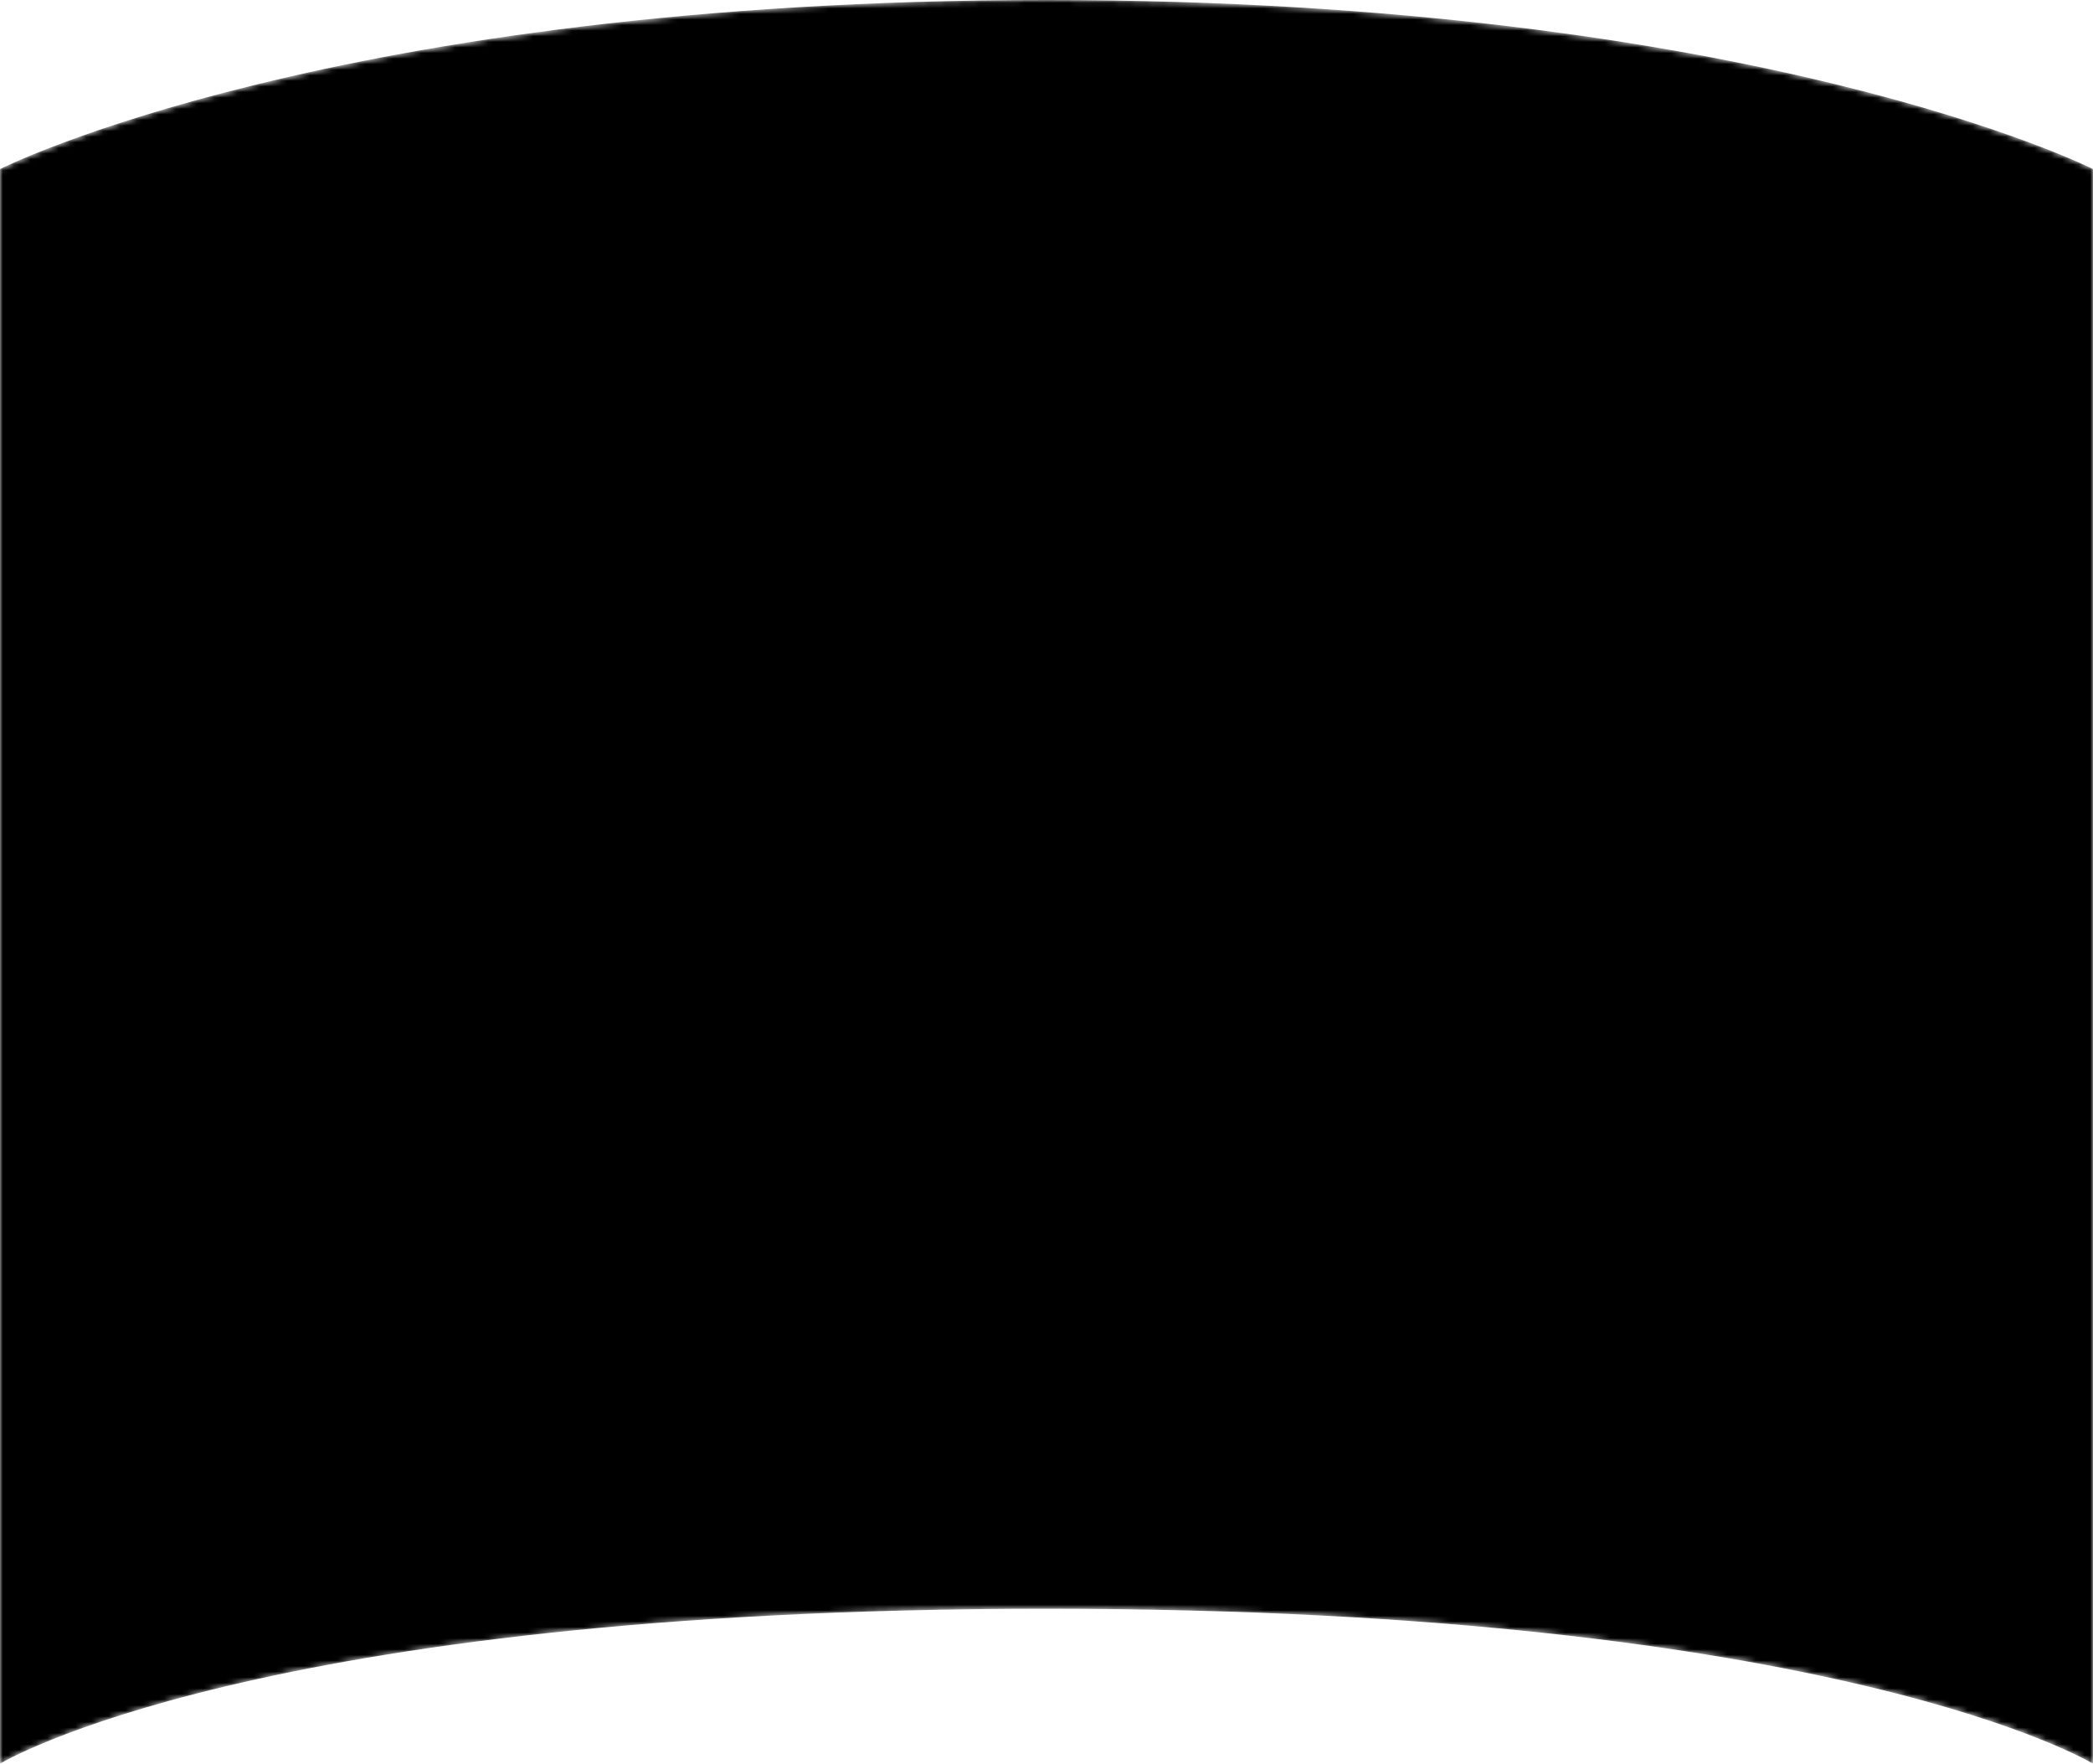 <svg width="375" height="316" viewBox="0 0 375 316" fill="red" xmlns="http://www.w3.org/2000/svg">
<mask id="mask0_22_415" style="mask-type:alpha" maskUnits="userSpaceOnUse" x="0" y="0" width="375" height="316">
<path d="M375 316V30.288C375 30.288 315 0 187.5 0C60 0 0 30.288 0 30.288V316C0 316 45.5 288.236 187.5 288.236C329.5 288.236 375 316 375 316Z" fill="currentColor"/>
</mask>
<g mask="url(#mask0_22_415)">
<path d="M375 316V30.288C375 30.288 315 0 187.5 0C60 0 0 30.288 0 30.288V316C0 316 45.5 288.236 187.5 288.236C329.5 288.236 375 316 375 316Z" fill="currentColor"/>
</g>
</svg>
